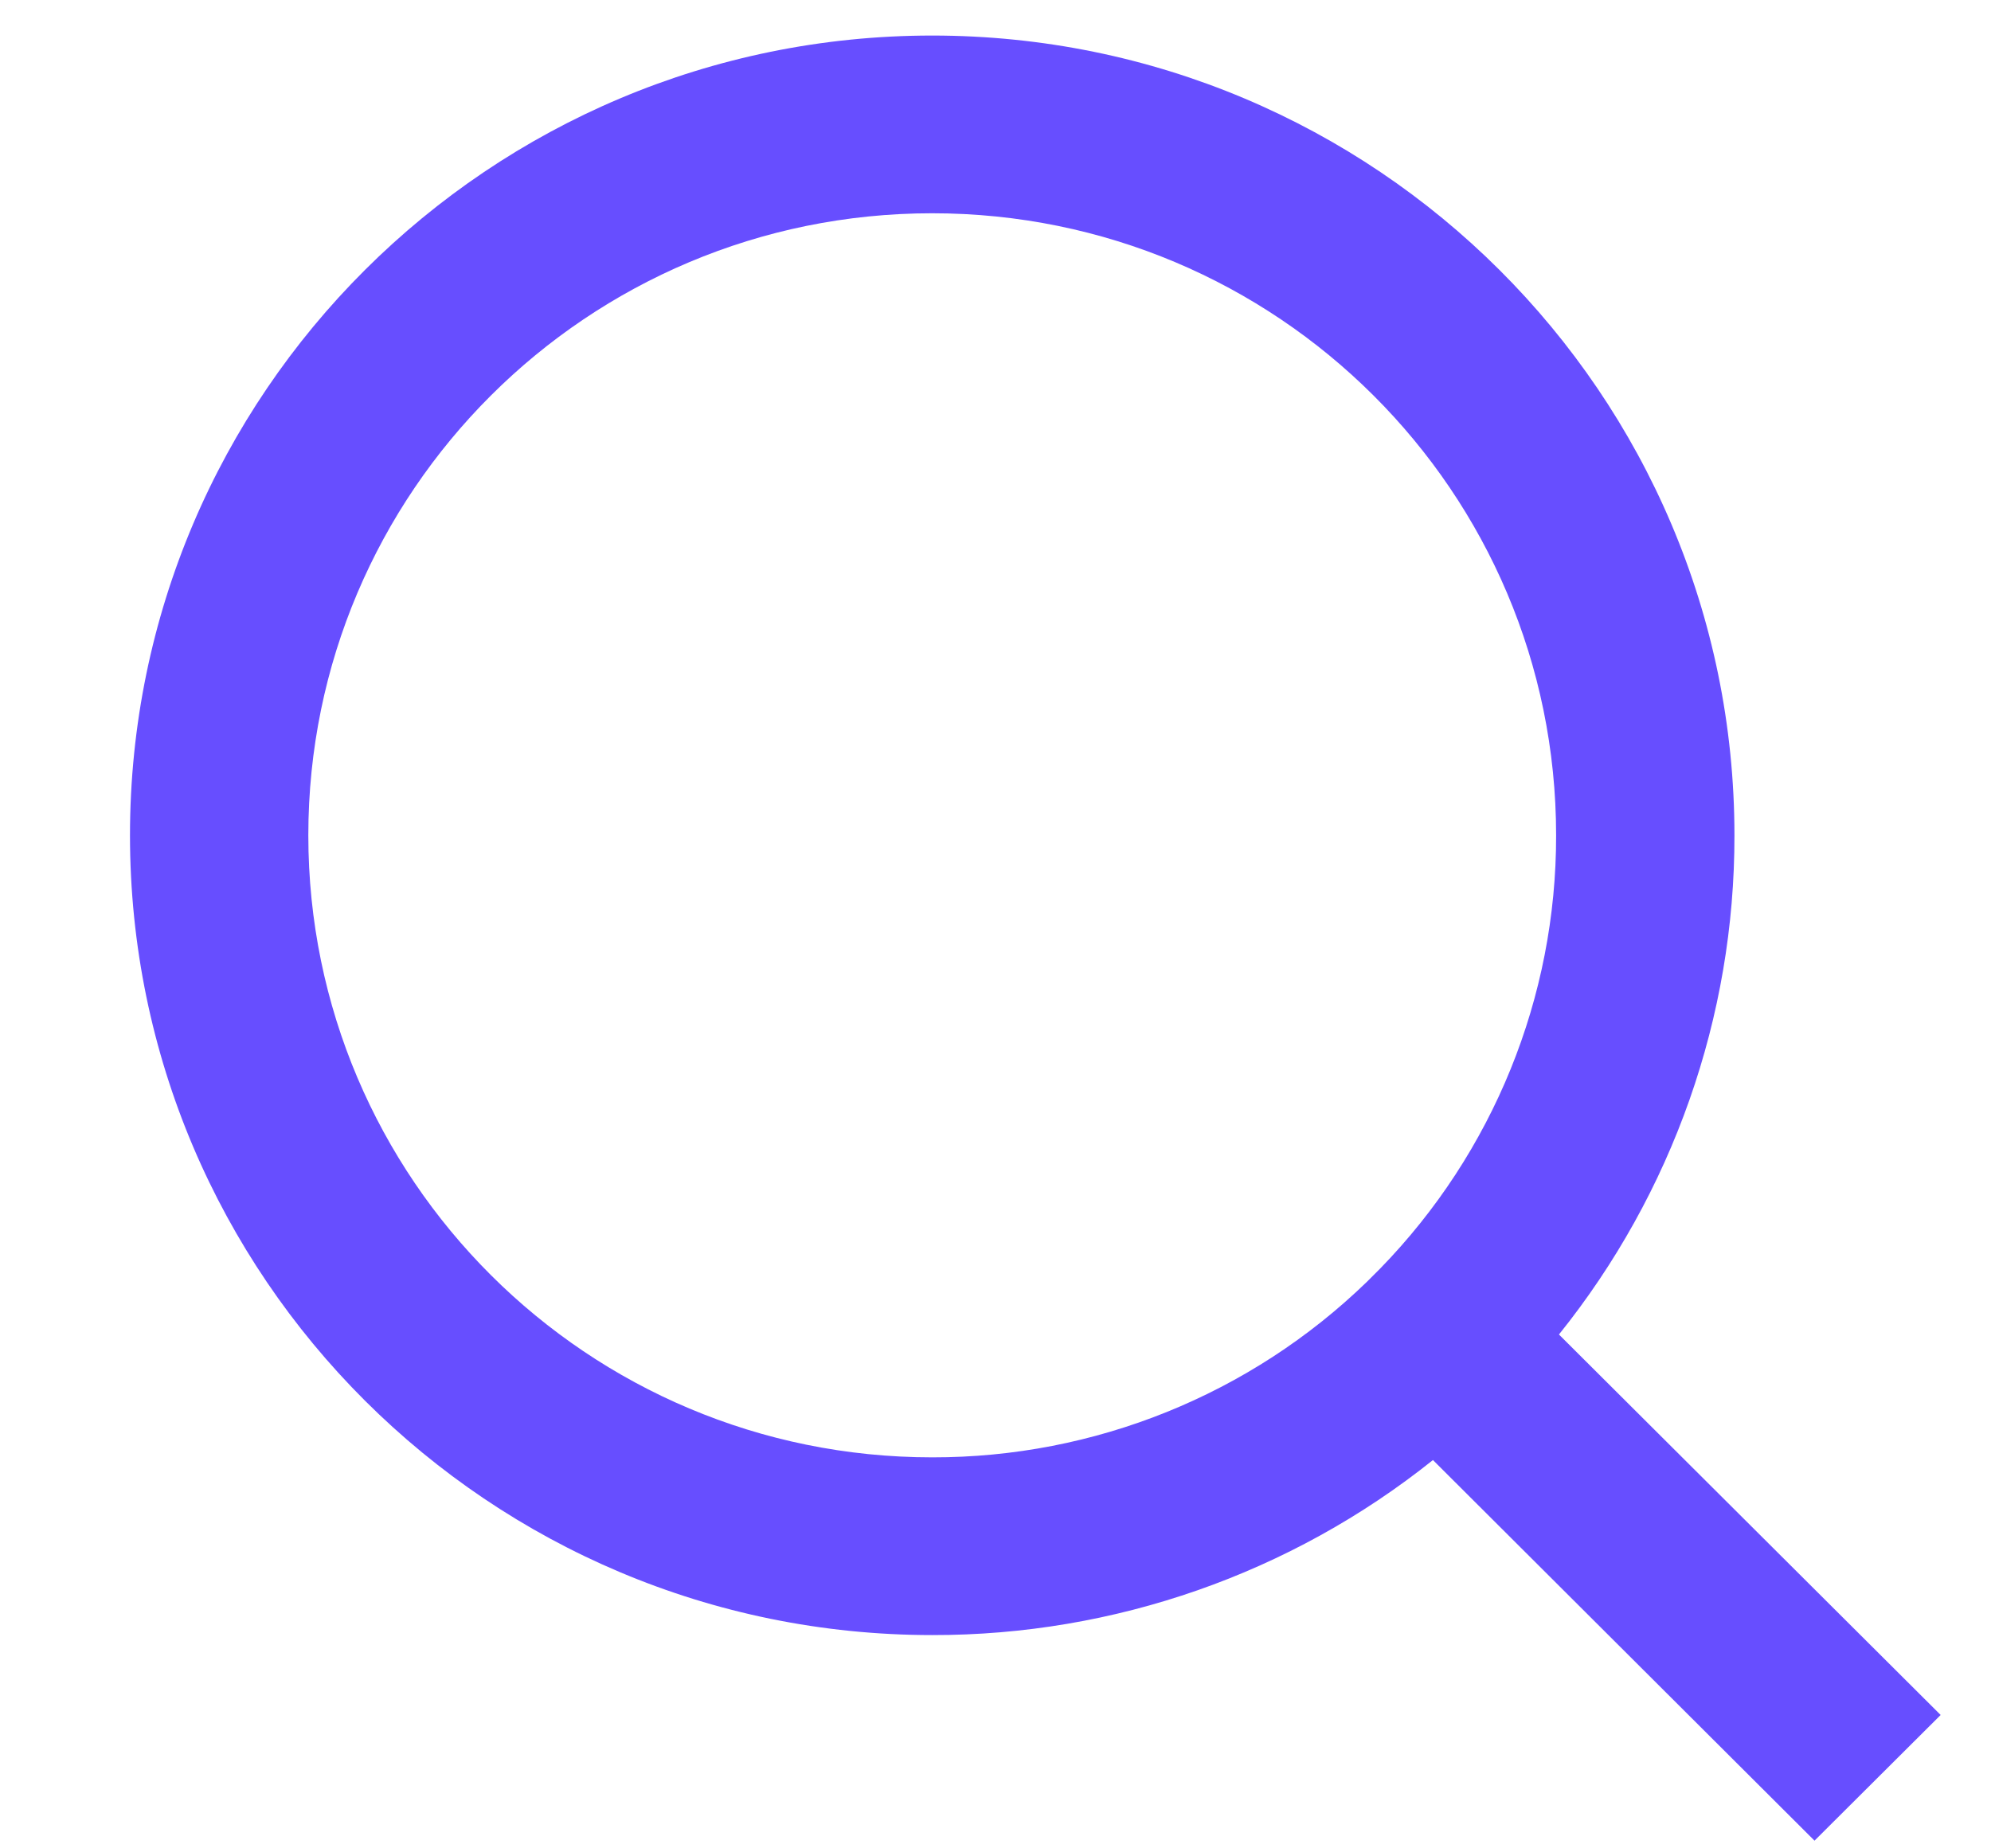 <svg width="14" height="13" viewBox="0 0 14 13" fill="none" xmlns="http://www.w3.org/2000/svg">
<path id="Vector" d="M10.962 9.386L13.646 12.062L12.759 12.946L10.076 10.269C9.077 11.068 7.835 11.502 6.555 11.5C3.441 11.5 0.914 8.98 0.914 5.875C0.914 2.77 3.441 0.25 6.555 0.25C9.669 0.25 12.196 2.77 12.196 5.875C12.198 7.151 11.762 8.39 10.962 9.386ZM9.705 8.922C10.5 8.106 10.944 7.013 10.942 5.875C10.942 3.458 8.979 1.5 6.555 1.5C4.131 1.5 2.168 3.458 2.168 5.875C2.168 8.292 4.131 10.25 6.555 10.25C7.696 10.252 8.793 9.809 9.611 9.016L9.705 8.922Z" fill="#674EFF"/>
</svg>
